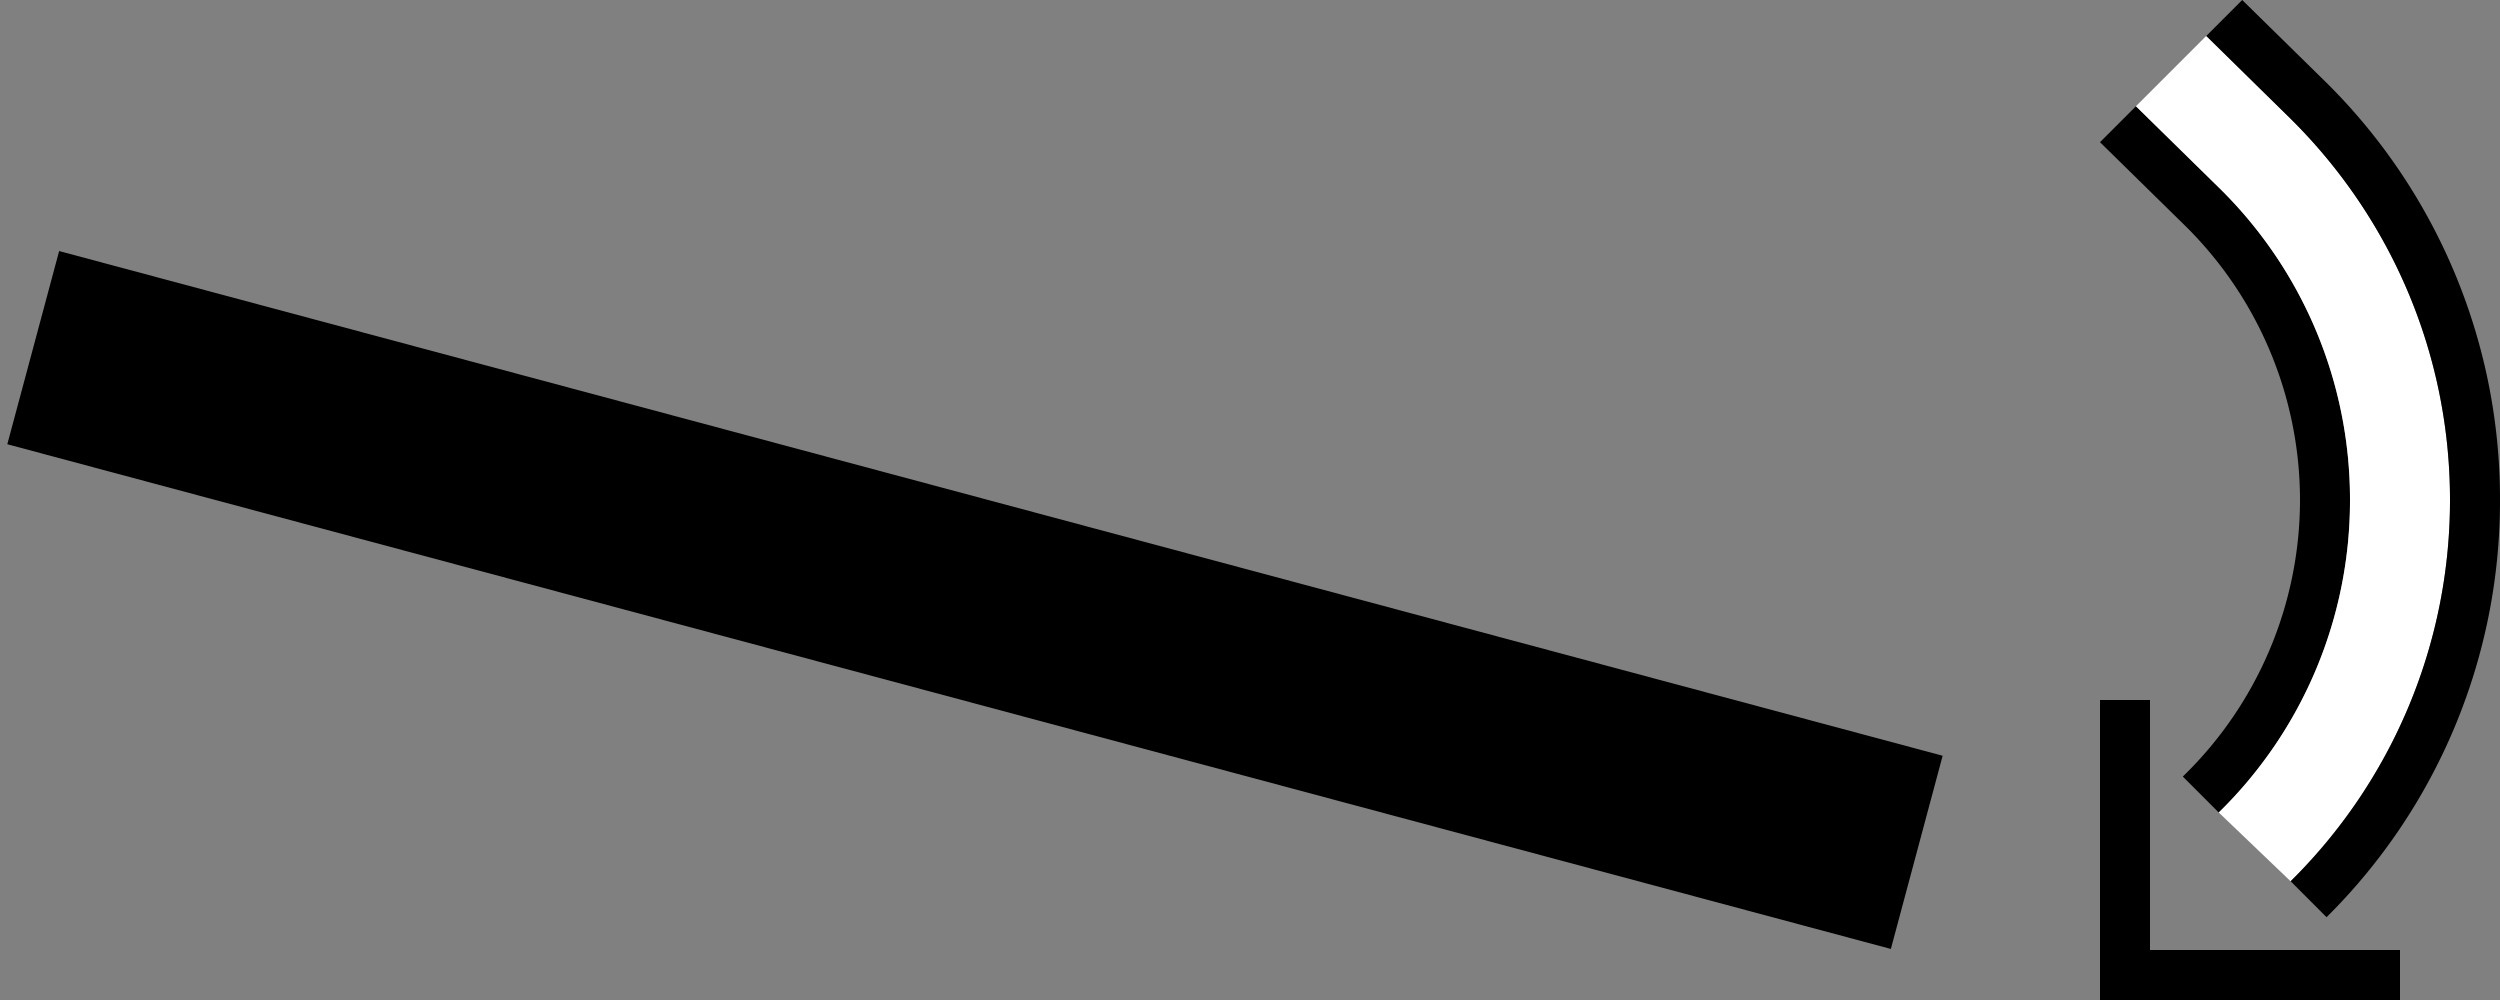 <svg xmlns="http://www.w3.org/2000/svg" version="1.0" width="50" height="20"><rect width="100%" height="100%" fill="#808080" stroke="none"/><path d="M.147 8.885l37.67 10.094 1.036-3.864L1.183 5.021.146 8.885zM48 20h-6v-6h1v5h5v1z"/><path d="M47 10a8.725 8.725 0 0 1-2.625 6.25l-.719-.719A7.707 7.707 0 0 0 46 10a7.707 7.707 0 0 0-2.344-5.531L42 2.844l.719-.719 1.656 1.625A8.725 8.725 0 0 1 47 10z"/><path d="M49 10c0 2.985-1.223 5.677-3.188 7.625l-1.437-1.375A8.725 8.725 0 0 0 47 10a8.725 8.725 0 0 0-2.625-6.25l-1.656-1.625L44.125.719l1.688 1.656A10.704 10.704 0 0 1 49 10z" fill="#fff"/><path d="M50 10a11.72 11.72 0 0 1-3.469 8.344l-.718-.719A10.704 10.704 0 0 0 49 10c0-2.985-1.223-5.677-3.188-7.625L44.126.719 44.844 0l1.687 1.656A11.72 11.72 0 0 1 50 10z"/></svg>